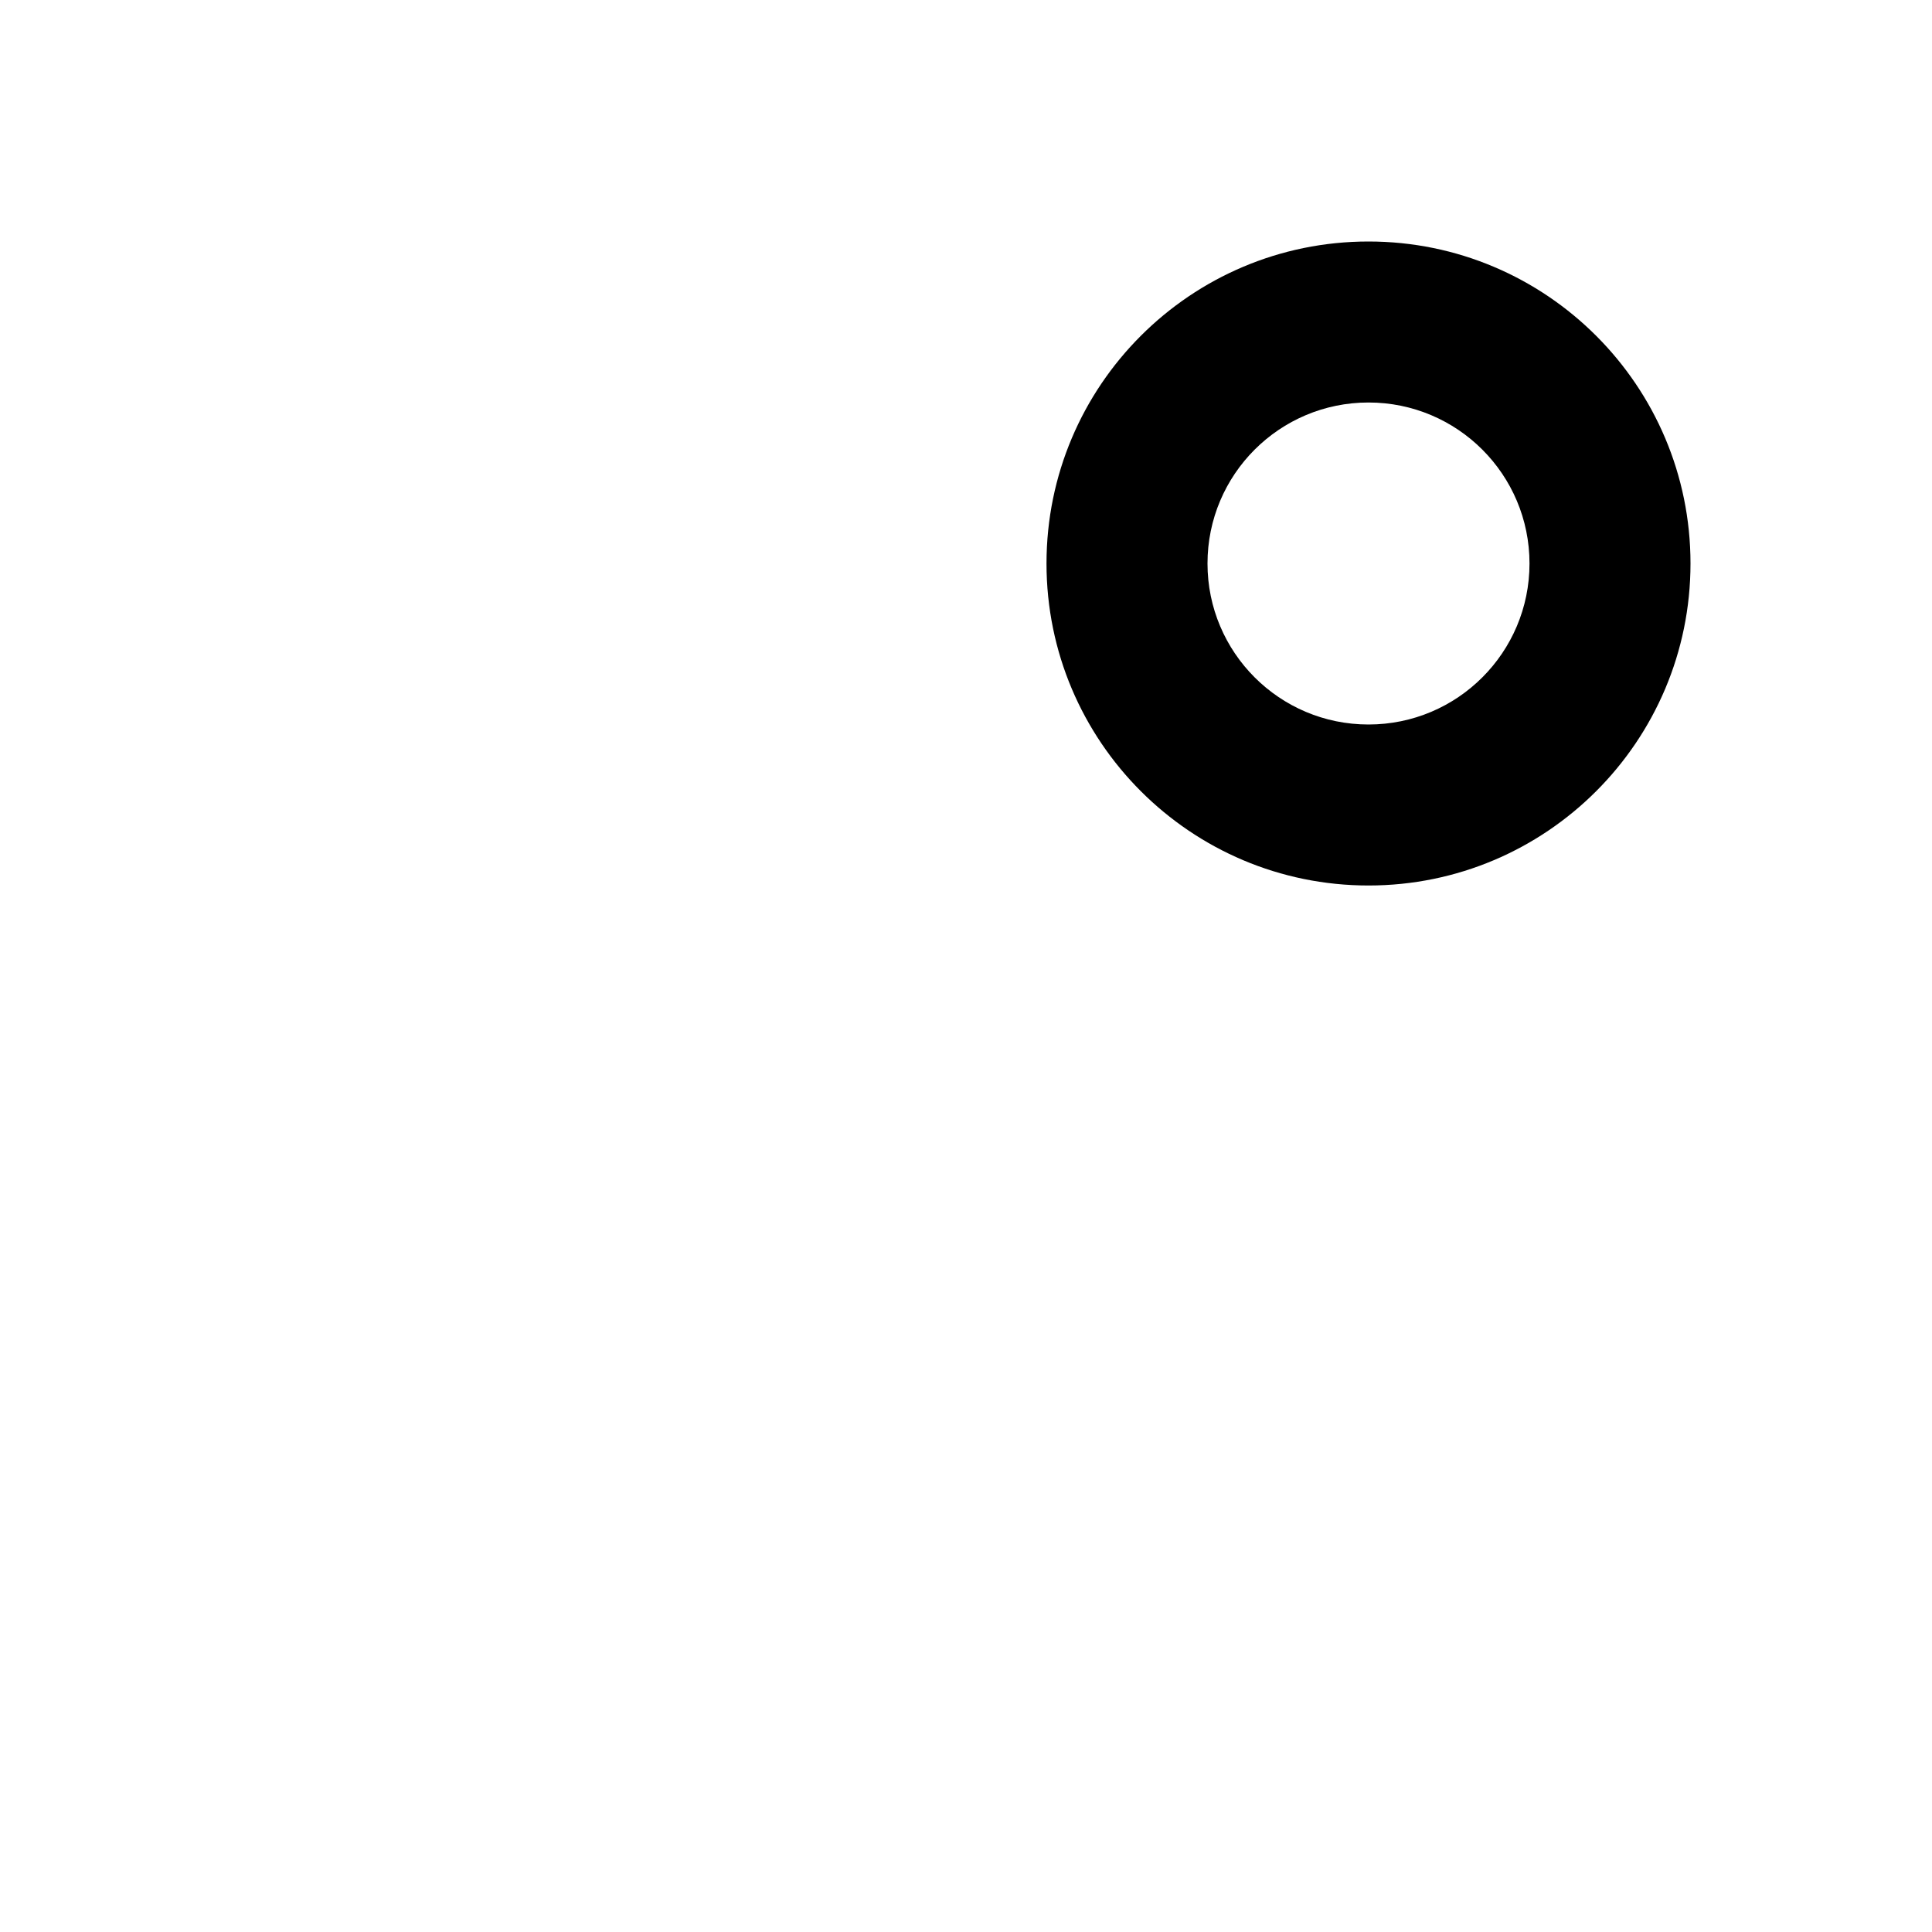 <svg width="24" height="24" viewBox="0 0 24 24" fill="none" xmlns="http://www.w3.org/2000/svg">
<g id="deg">
<path id="Ellipse 34 (Stroke)" fill-rule="evenodd" clip-rule="evenodd" d="M17 9C18.105 9 19 8.105 19 7C19 5.895 18.105 5 17 5C15.895 5 15 5.895 15 7C15 8.105 15.895 9 17 9ZM17 11C19.209 11 21 9.209 21 7C21 4.791 19.209 3 17 3C14.791 3 13 4.791 13 7C13 9.209 14.791 11 17 11Z" fill="black"/>
</g>
</svg>

